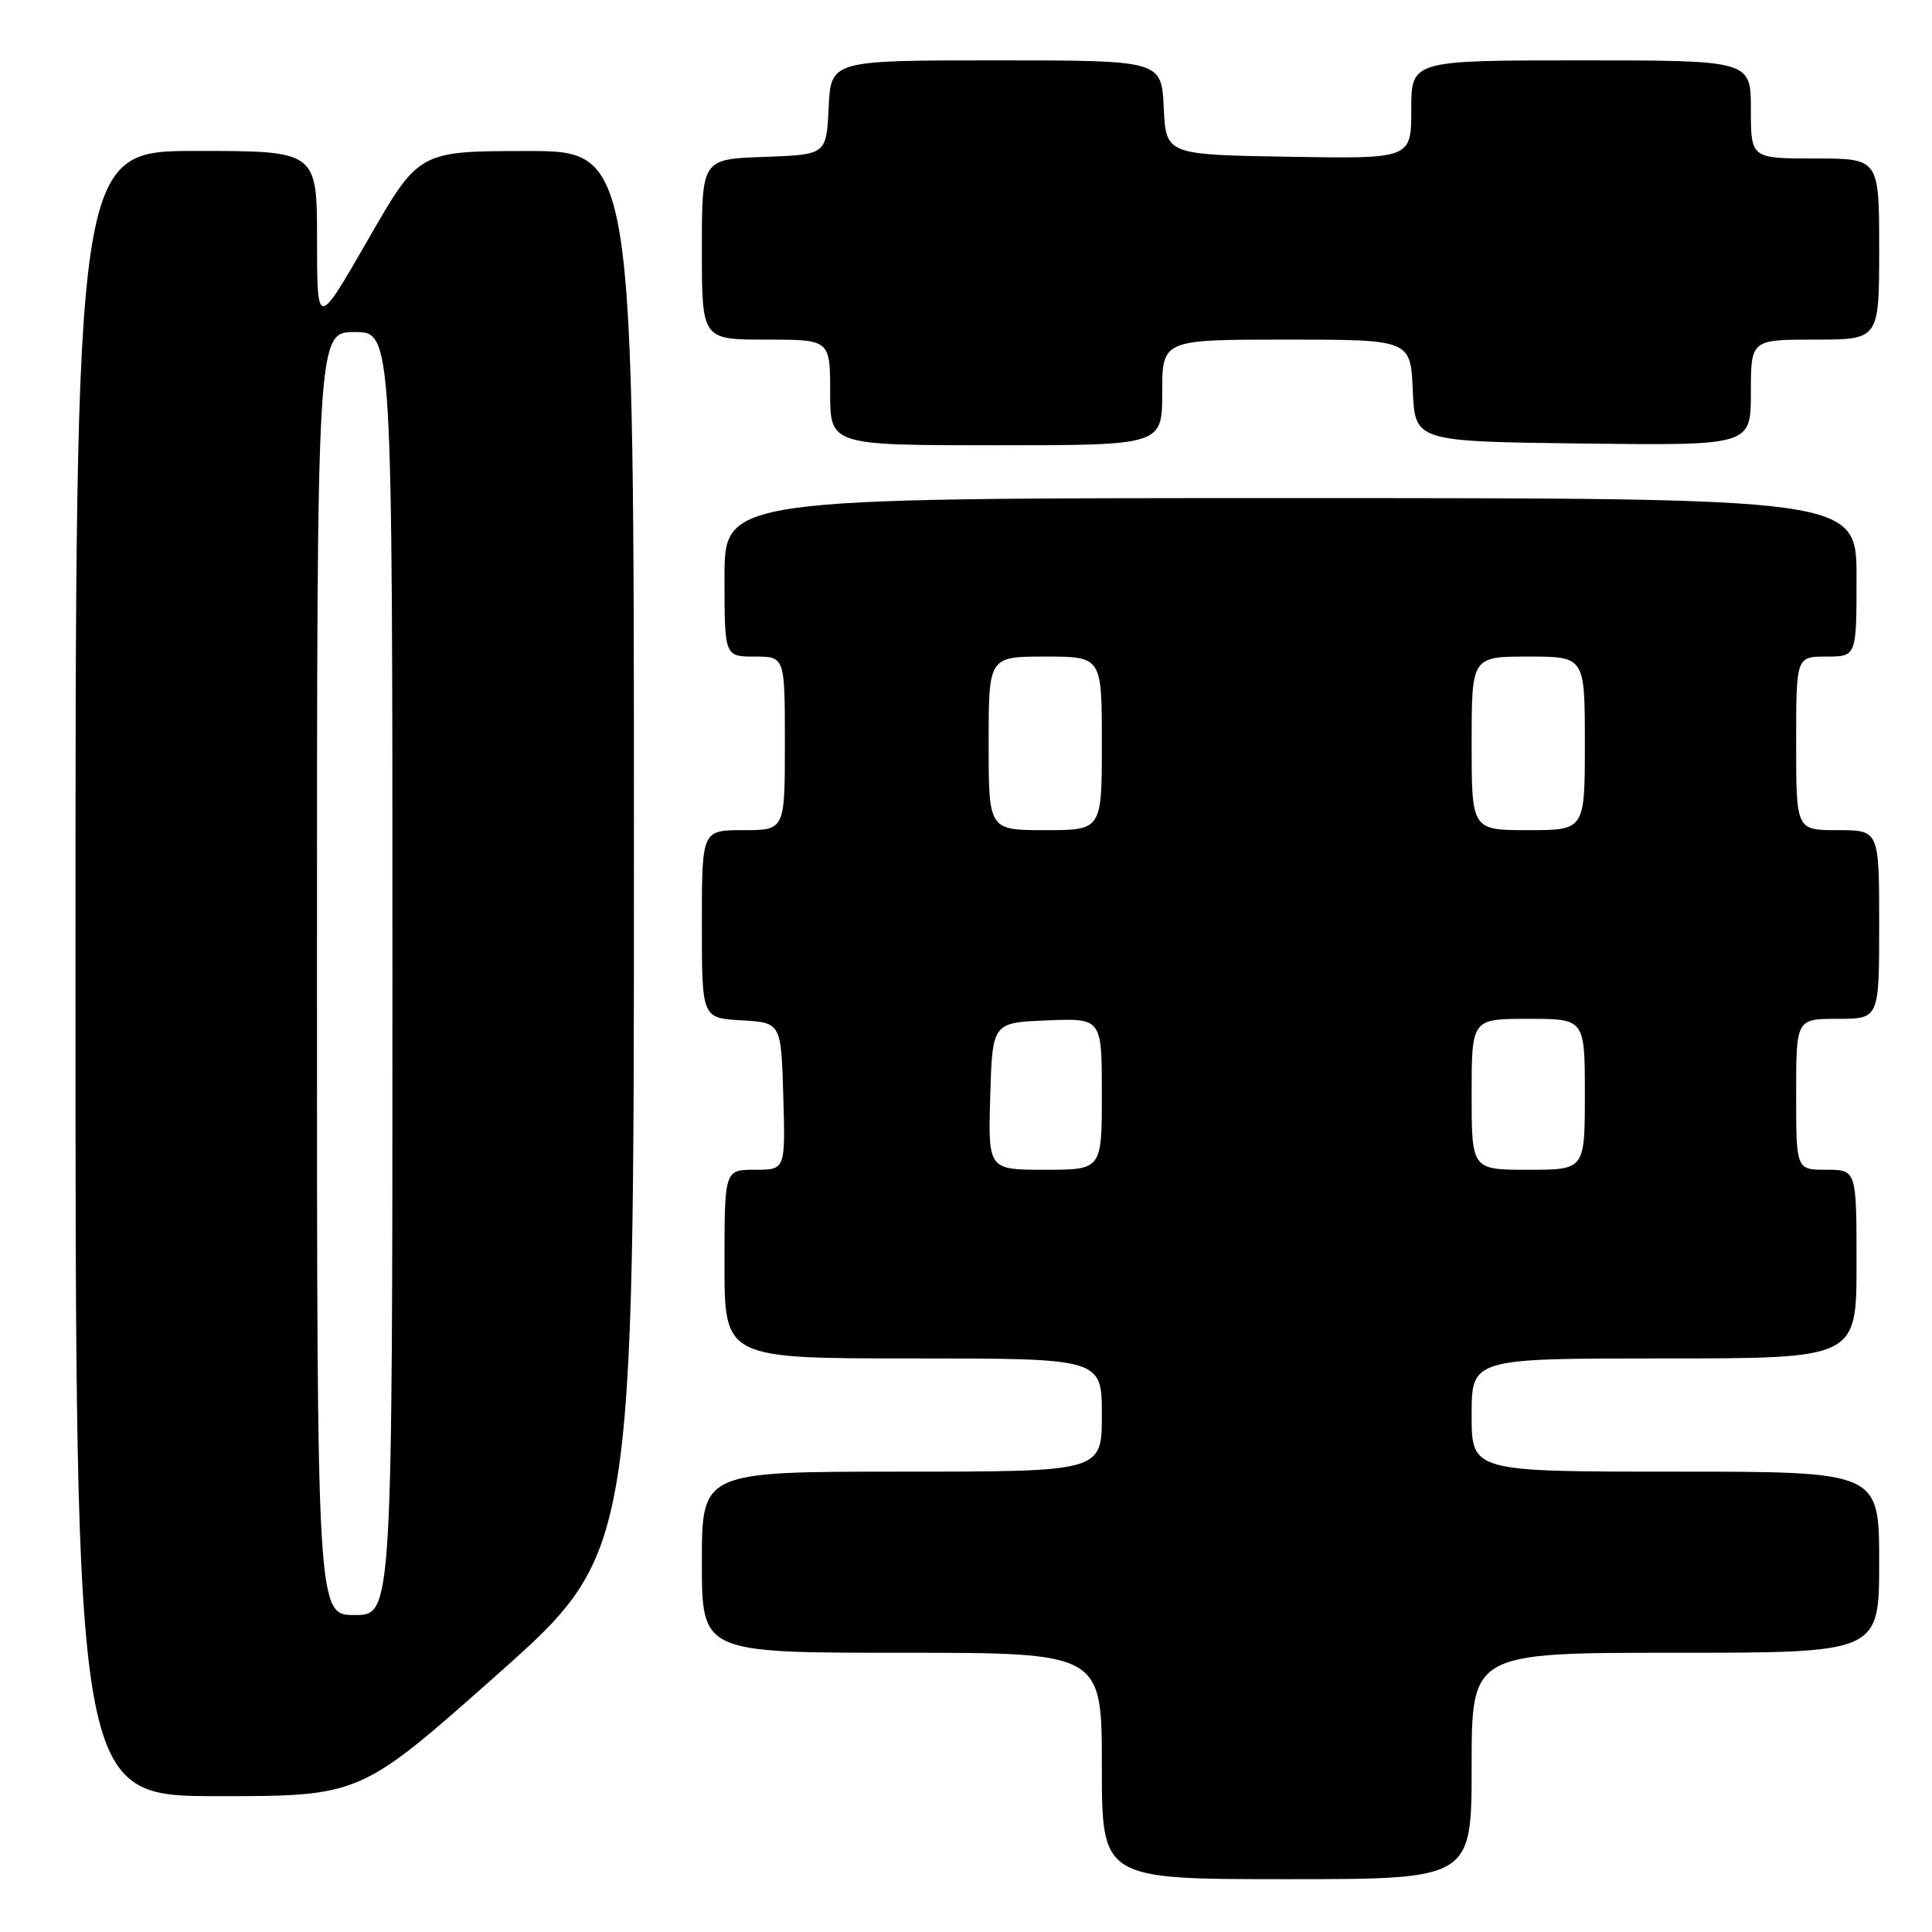 <?xml version="1.0" encoding="UTF-8" standalone="no"?>
<!DOCTYPE svg PUBLIC "-//W3C//DTD SVG 1.1//EN" "http://www.w3.org/Graphics/SVG/1.1/DTD/svg11.dtd" >
<svg xmlns="http://www.w3.org/2000/svg" xmlns:xlink="http://www.w3.org/1999/xlink" version="1.1" viewBox="0 0 256 256">
 <g >
 <path fill="currentColor"
d=" M 195.00 234.00 C 195.00 219.00 195.00 219.00 222.00 219.00 C 249.00 219.00 249.00 219.00 249.00 207.00 C 249.00 195.00 249.00 195.00 222.00 195.00 C 195.00 195.00 195.00 195.00 195.00 187.50 C 195.00 180.00 195.00 180.00 220.50 180.00 C 246.00 180.00 246.00 180.00 246.00 167.50 C 246.00 155.00 246.00 155.00 242.00 155.00 C 238.00 155.00 238.00 155.00 238.00 145.00 C 238.00 135.00 238.00 135.00 243.50 135.00 C 249.00 135.00 249.00 135.00 249.00 122.50 C 249.00 110.00 249.00 110.00 243.50 110.00 C 238.00 110.00 238.00 110.00 238.00 98.50 C 238.00 87.00 238.00 87.00 242.00 87.00 C 246.00 87.00 246.00 87.00 246.00 76.50 C 246.00 66.00 246.00 66.00 171.00 66.00 C 96.00 66.00 96.00 66.00 96.00 76.50 C 96.00 87.00 96.00 87.00 100.00 87.00 C 104.00 87.00 104.00 87.00 104.00 98.50 C 104.00 110.00 104.00 110.00 98.50 110.00 C 93.00 110.00 93.00 110.00 93.00 122.45 C 93.00 134.90 93.00 134.90 98.25 135.20 C 103.50 135.50 103.50 135.50 103.79 145.25 C 104.07 155.00 104.07 155.00 100.04 155.00 C 96.00 155.00 96.00 155.00 96.00 167.50 C 96.00 180.00 96.00 180.00 121.00 180.00 C 146.00 180.00 146.00 180.00 146.00 187.50 C 146.00 195.00 146.00 195.00 119.50 195.00 C 93.00 195.00 93.00 195.00 93.00 207.00 C 93.00 219.00 93.00 219.00 119.50 219.00 C 146.00 219.00 146.00 219.00 146.00 234.00 C 146.00 249.00 146.00 249.00 170.50 249.00 C 195.00 249.00 195.00 249.00 195.00 234.00 Z  M 65.87 221.90 C 84.00 205.79 84.00 205.79 84.00 112.90 C 84.00 20.00 84.00 20.00 69.75 20.01 C 55.50 20.03 55.50 20.03 48.76 31.76 C 42.01 43.50 42.01 43.50 42.01 31.75 C 42.00 20.00 42.00 20.00 26.00 20.00 C 10.00 20.00 10.00 20.00 10.00 129.00 C 10.00 238.00 10.00 238.00 28.87 238.00 C 47.74 238.00 47.74 238.00 65.87 221.90 Z  M 154.00 52.00 C 154.00 45.00 154.00 45.00 170.45 45.00 C 186.91 45.00 186.91 45.00 187.20 51.75 C 187.50 58.50 187.50 58.50 209.75 58.77 C 232.00 59.04 232.00 59.04 232.00 52.02 C 232.00 45.00 232.00 45.00 240.50 45.00 C 249.00 45.00 249.00 45.00 249.00 33.00 C 249.00 21.00 249.00 21.00 240.50 21.00 C 232.00 21.00 232.00 21.00 232.00 14.50 C 232.00 8.00 232.00 8.00 209.50 8.00 C 187.00 8.00 187.00 8.00 187.00 14.52 C 187.00 21.05 187.00 21.05 170.75 20.77 C 154.50 20.50 154.50 20.50 154.20 14.25 C 153.90 8.00 153.90 8.00 132.00 8.00 C 110.10 8.00 110.10 8.00 109.80 14.25 C 109.50 20.50 109.50 20.50 101.25 20.79 C 93.00 21.08 93.00 21.08 93.00 33.04 C 93.00 45.00 93.00 45.00 101.50 45.00 C 110.00 45.00 110.00 45.00 110.00 52.00 C 110.00 59.00 110.00 59.00 132.00 59.00 C 154.00 59.00 154.00 59.00 154.00 52.00 Z  M 131.21 145.25 C 131.50 135.50 131.50 135.50 138.75 135.21 C 146.00 134.91 146.00 134.91 146.00 144.96 C 146.00 155.00 146.00 155.00 138.46 155.00 C 130.93 155.00 130.93 155.00 131.21 145.25 Z  M 195.00 145.00 C 195.00 135.00 195.00 135.00 202.50 135.00 C 210.00 135.00 210.00 135.00 210.00 145.00 C 210.00 155.00 210.00 155.00 202.50 155.00 C 195.00 155.00 195.00 155.00 195.00 145.00 Z  M 131.00 98.50 C 131.00 87.00 131.00 87.00 138.50 87.00 C 146.00 87.00 146.00 87.00 146.00 98.50 C 146.00 110.00 146.00 110.00 138.50 110.00 C 131.00 110.00 131.00 110.00 131.00 98.50 Z  M 195.00 98.50 C 195.00 87.00 195.00 87.00 202.50 87.00 C 210.00 87.00 210.00 87.00 210.00 98.50 C 210.00 110.00 210.00 110.00 202.50 110.00 C 195.00 110.00 195.00 110.00 195.00 98.50 Z  M 42.00 129.00 C 42.00 44.00 42.00 44.00 47.00 44.00 C 52.00 44.00 52.00 44.00 52.00 129.00 C 52.00 214.00 52.00 214.00 47.00 214.00 C 42.00 214.00 42.00 214.00 42.00 129.00 Z "/>
</g>
</svg>